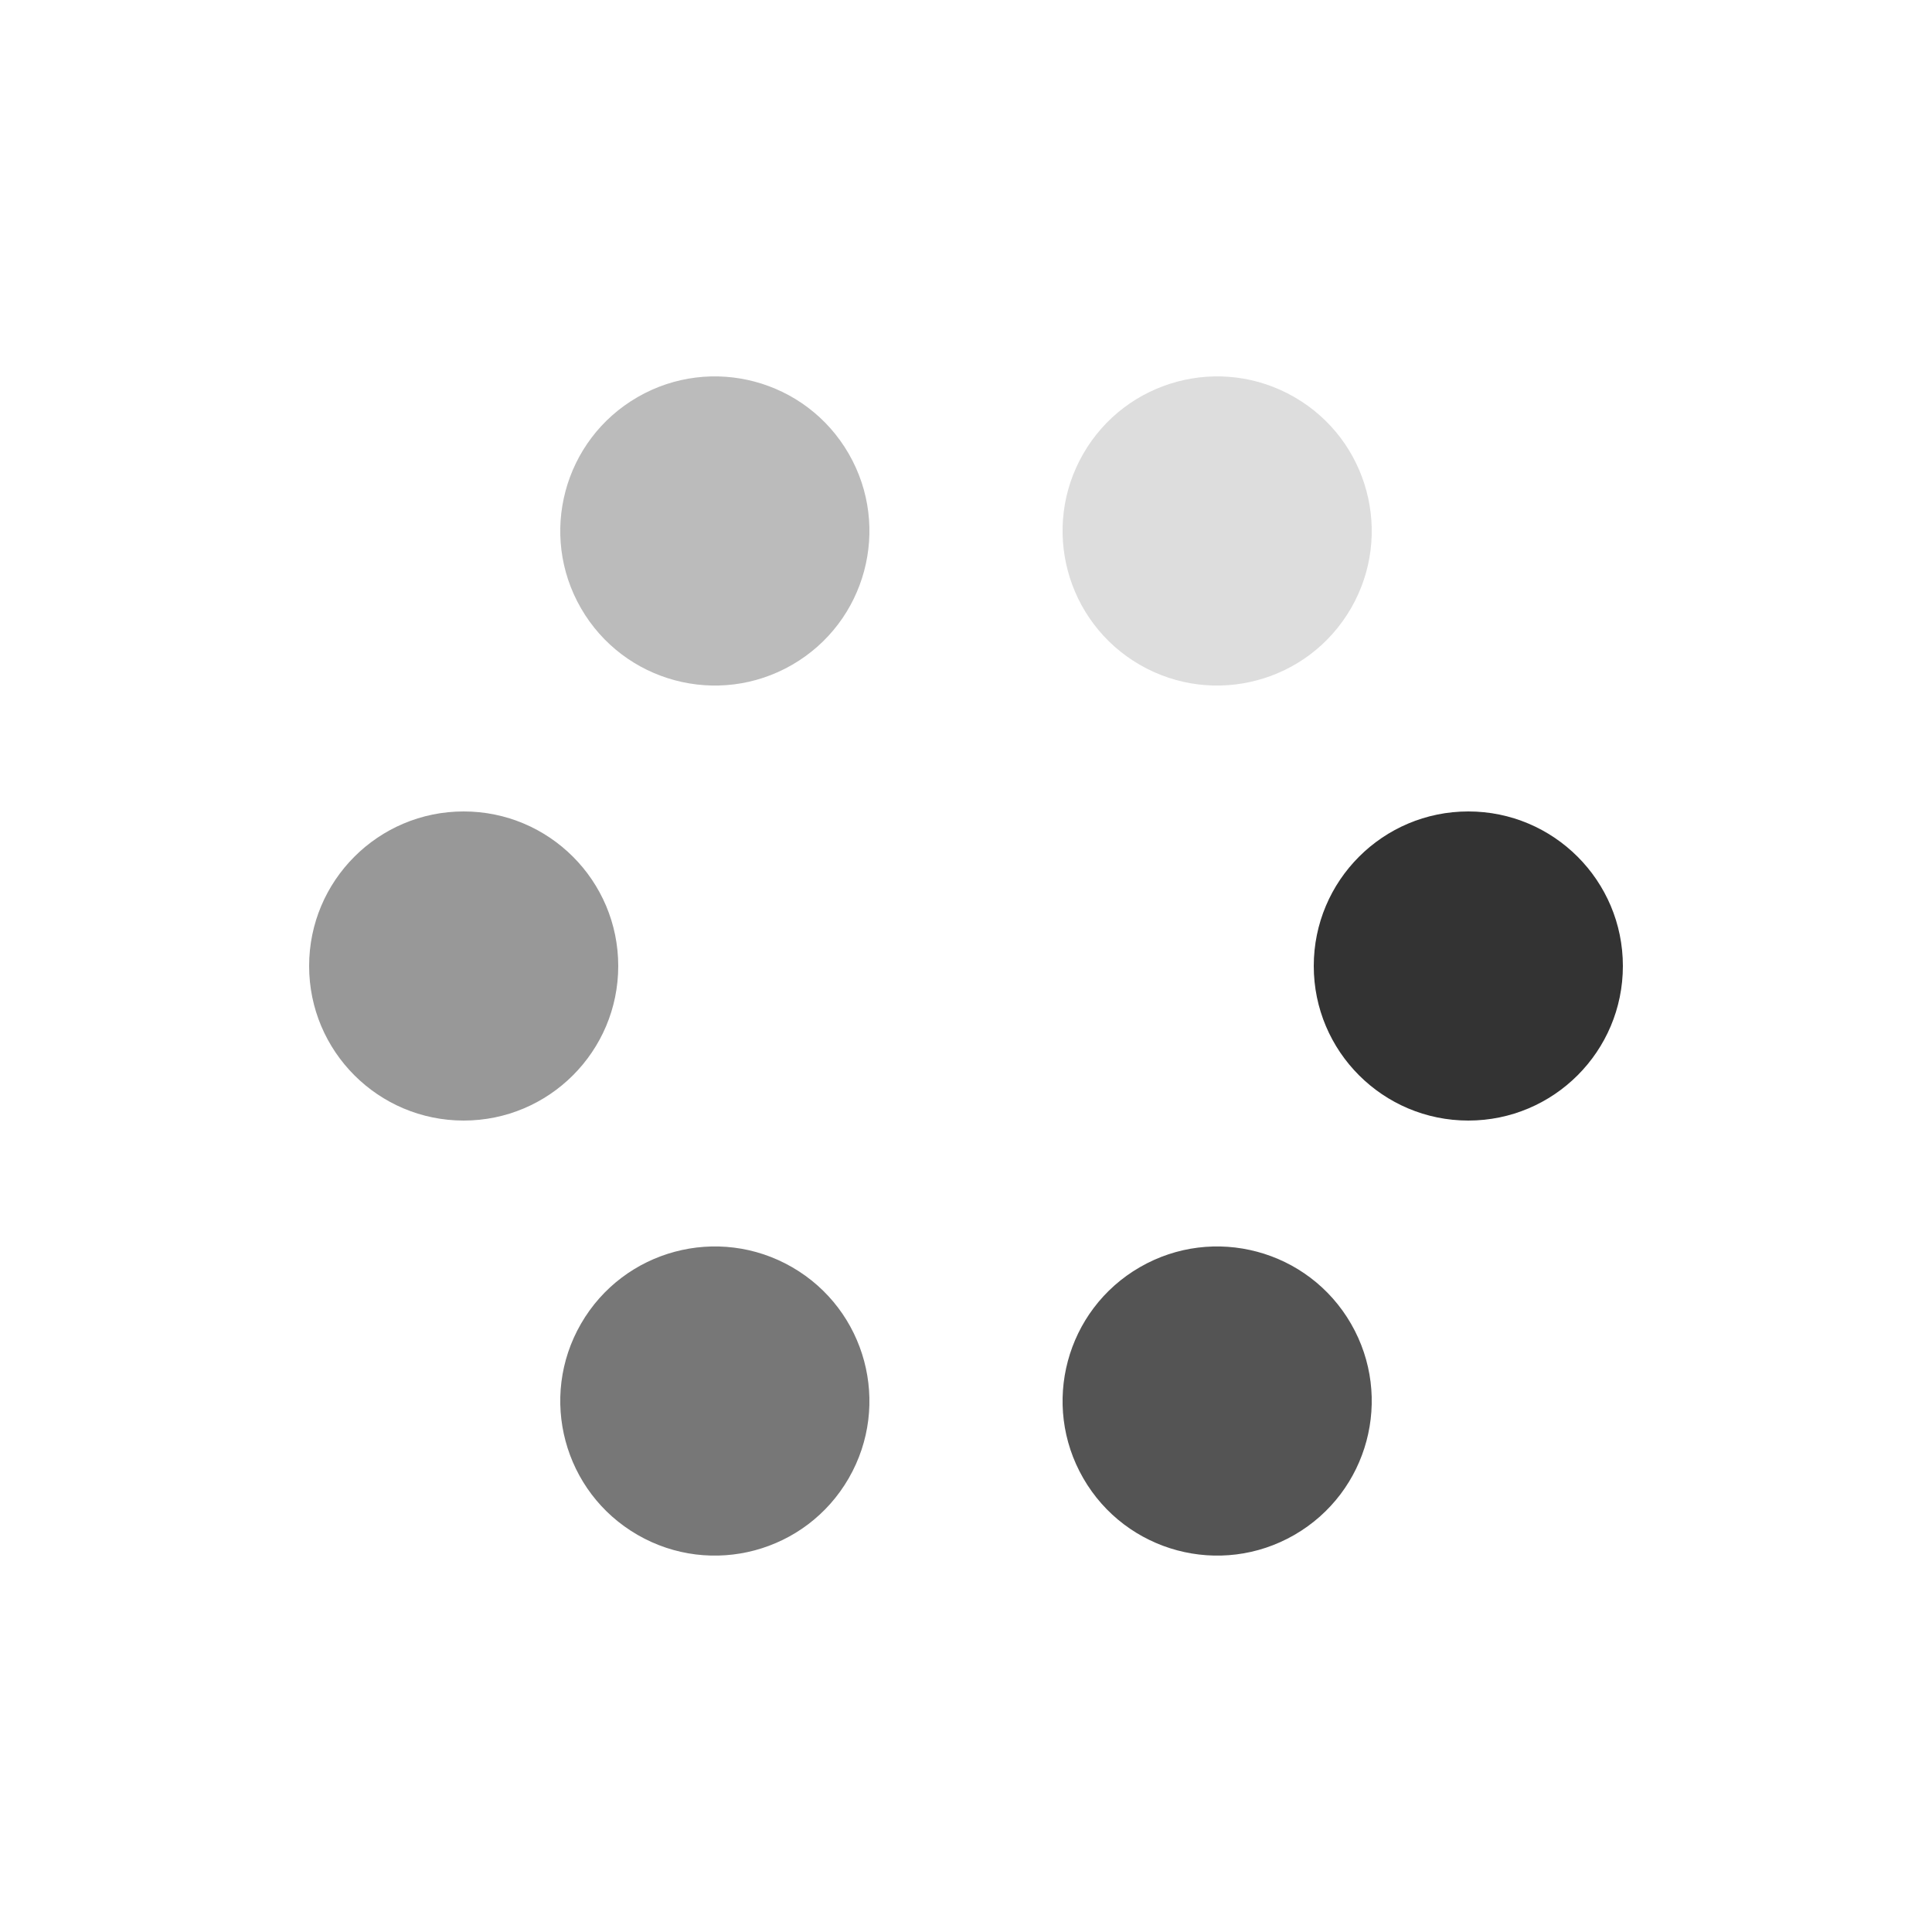 <?xml version="1.0" encoding="utf-8"?>
<svg xmlns="http://www.w3.org/2000/svg" xmlns:xlink="http://www.w3.org/1999/xlink" style="margin: auto; background: rgba(255, 255, 255, 0); display: block; shape-rendering: auto;" width="80px" height="80px" viewBox="0 0 100 100" preserveAspectRatio="xMidYMid">
<g transform="translate(76,50)">
<g transform="rotate(0)">
<circle cx="0" cy="0" r="8" fill="#333333" fill-opacity="1">
  <animateTransform attributeName="transform" type="scale" begin="-1.042s" values="0.8 0.8;1 1" keyTimes="0;1" dur="1.25s" repeatCount="indefinite"></animateTransform>
  <animate attributeName="fill-opacity" keyTimes="0;1" dur="1.25s" repeatCount="indefinite" values="1;0" begin="-1.042s"></animate>
</circle>
</g>
</g><g transform="translate(63,72.517)">
<g transform="rotate(60)">
<circle cx="0" cy="0" r="8" fill="#333333" fill-opacity="0.833">
  <animateTransform attributeName="transform" type="scale" begin="-0.833s" values="0.8 0.8;1 1" keyTimes="0;1" dur="1.25s" repeatCount="indefinite"></animateTransform>
  <animate attributeName="fill-opacity" keyTimes="0;1" dur="1.25s" repeatCount="indefinite" values="1;0" begin="-0.833s"></animate>
</circle>
</g>
</g><g transform="translate(37,72.517)">
<g transform="rotate(120)">
<circle cx="0" cy="0" r="8" fill="#333333" fill-opacity="0.667">
  <animateTransform attributeName="transform" type="scale" begin="-0.625s" values="0.8 0.8;1 1" keyTimes="0;1" dur="1.25s" repeatCount="indefinite"></animateTransform>
  <animate attributeName="fill-opacity" keyTimes="0;1" dur="1.25s" repeatCount="indefinite" values="1;0" begin="-0.625s"></animate>
</circle>
</g>
</g><g transform="translate(24,50)">
<g transform="rotate(180)">
<circle cx="0" cy="0" r="8" fill="#333333" fill-opacity="0.5">
  <animateTransform attributeName="transform" type="scale" begin="-0.417s" values="0.8 0.8;1 1" keyTimes="0;1" dur="1.25s" repeatCount="indefinite"></animateTransform>
  <animate attributeName="fill-opacity" keyTimes="0;1" dur="1.25s" repeatCount="indefinite" values="1;0" begin="-0.417s"></animate>
</circle>
</g>
</g><g transform="translate(37,27.483)">
<g transform="rotate(240)">
<circle cx="0" cy="0" r="8" fill="#333333" fill-opacity="0.333">
  <animateTransform attributeName="transform" type="scale" begin="-0.208s" values="0.8 0.8;1 1" keyTimes="0;1" dur="1.25s" repeatCount="indefinite"></animateTransform>
  <animate attributeName="fill-opacity" keyTimes="0;1" dur="1.25s" repeatCount="indefinite" values="1;0" begin="-0.208s"></animate>
</circle>
</g>
</g><g transform="translate(63,27.483)">
<g transform="rotate(300)">
<circle cx="0" cy="0" r="8" fill="#333333" fill-opacity="0.167">
  <animateTransform attributeName="transform" type="scale" begin="0s" values="0.8 0.8;1 1" keyTimes="0;1" dur="1.25s" repeatCount="indefinite"></animateTransform>
  <animate attributeName="fill-opacity" keyTimes="0;1" dur="1.25s" repeatCount="indefinite" values="1;0" begin="0s"></animate>
</circle>
</g>
</g>
<!-- [ldio] generated by https://loading.io/ --></svg>